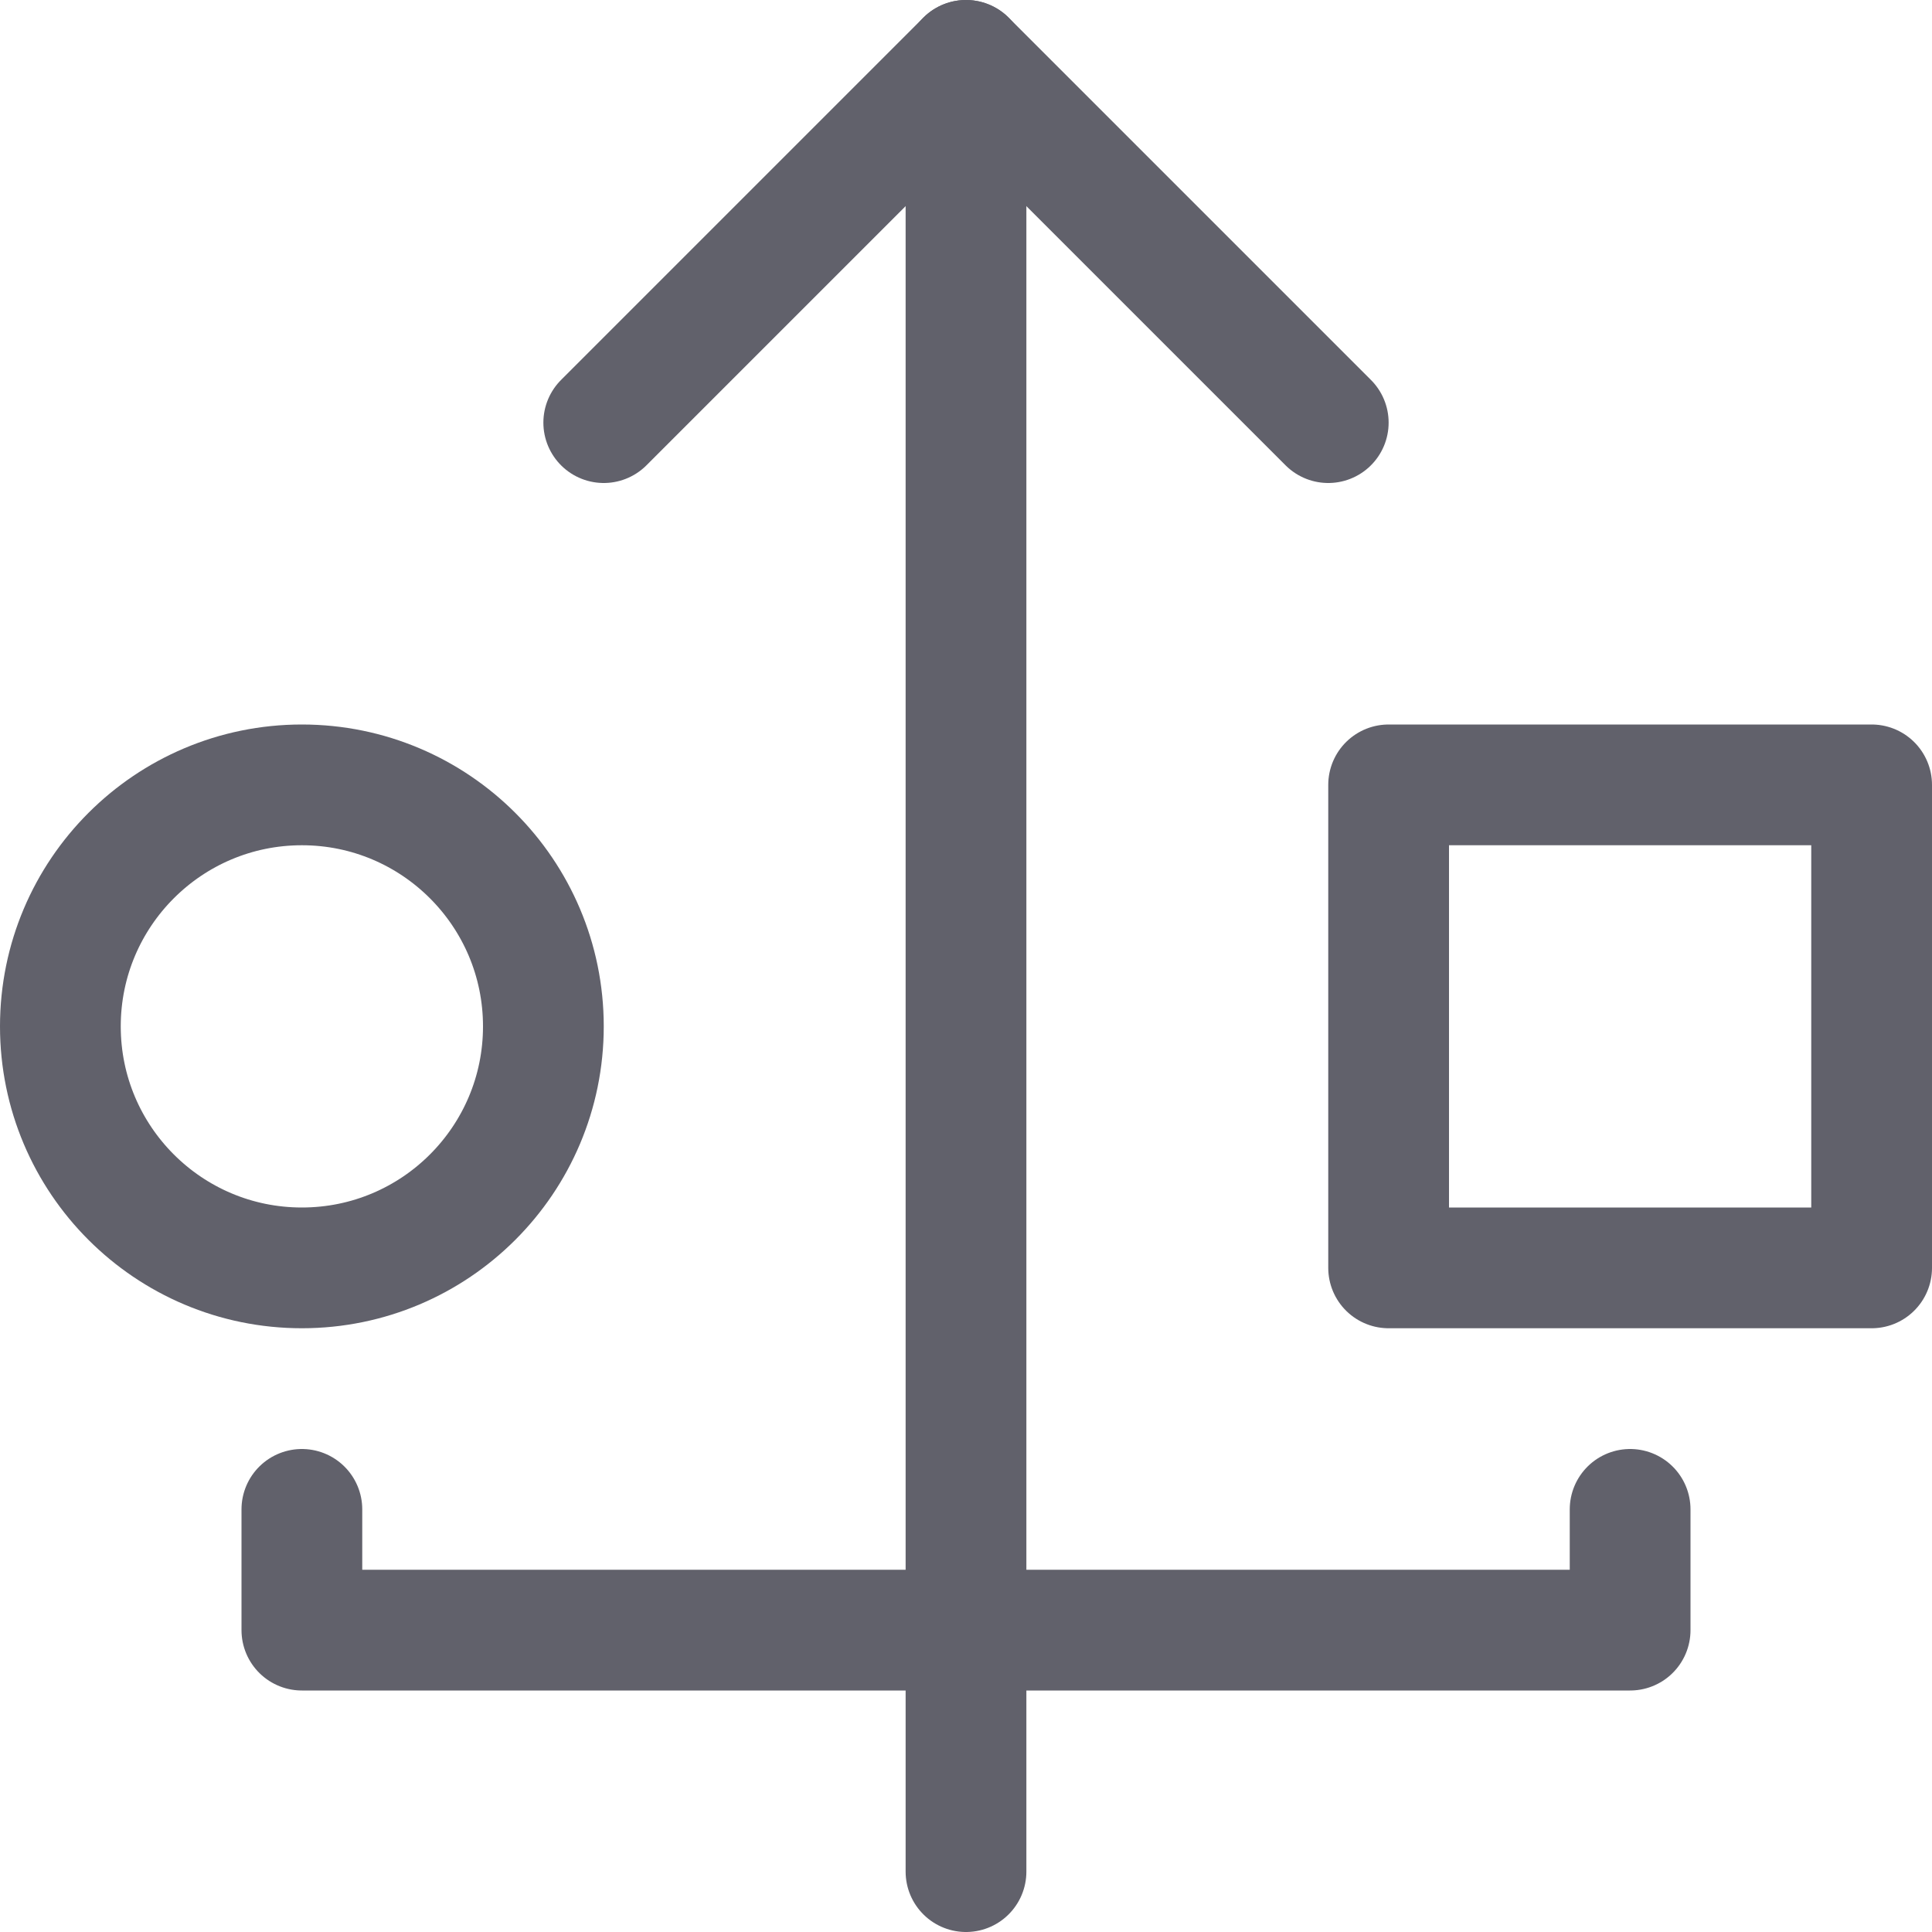 <svg xmlns="http://www.w3.org/2000/svg" height="16" width="16" viewBox="0 0 16 16"><title>usb 2</title><g fill="#61616b" class="nc-icon-wrapper"><circle data-color="color-2" cx="2.5" cy="8.5" r="2" fill="none" stroke="#61616b" stroke-linecap="round" stroke-linejoin="round"></circle><rect data-color="color-2" x="11.5" y="6.5" width="4" height="4" fill="none" stroke="#61616b" stroke-linecap="round" stroke-linejoin="round"></rect><polyline points="13.5 12.5 13.5 13.5 2.5 13.5 2.5 12.5" fill="none" stroke="#61616b" stroke-linecap="round" stroke-linejoin="round"></polyline><line x1="8" y1="15.5" x2="8" y2="0.5" fill="none" stroke="#61616b" stroke-linecap="round" stroke-linejoin="round"></line><polyline points="5 3.5 8 0.5 11 3.5" fill="none" stroke="#61616b" stroke-linecap="round" stroke-linejoin="round"></polyline></g></svg>